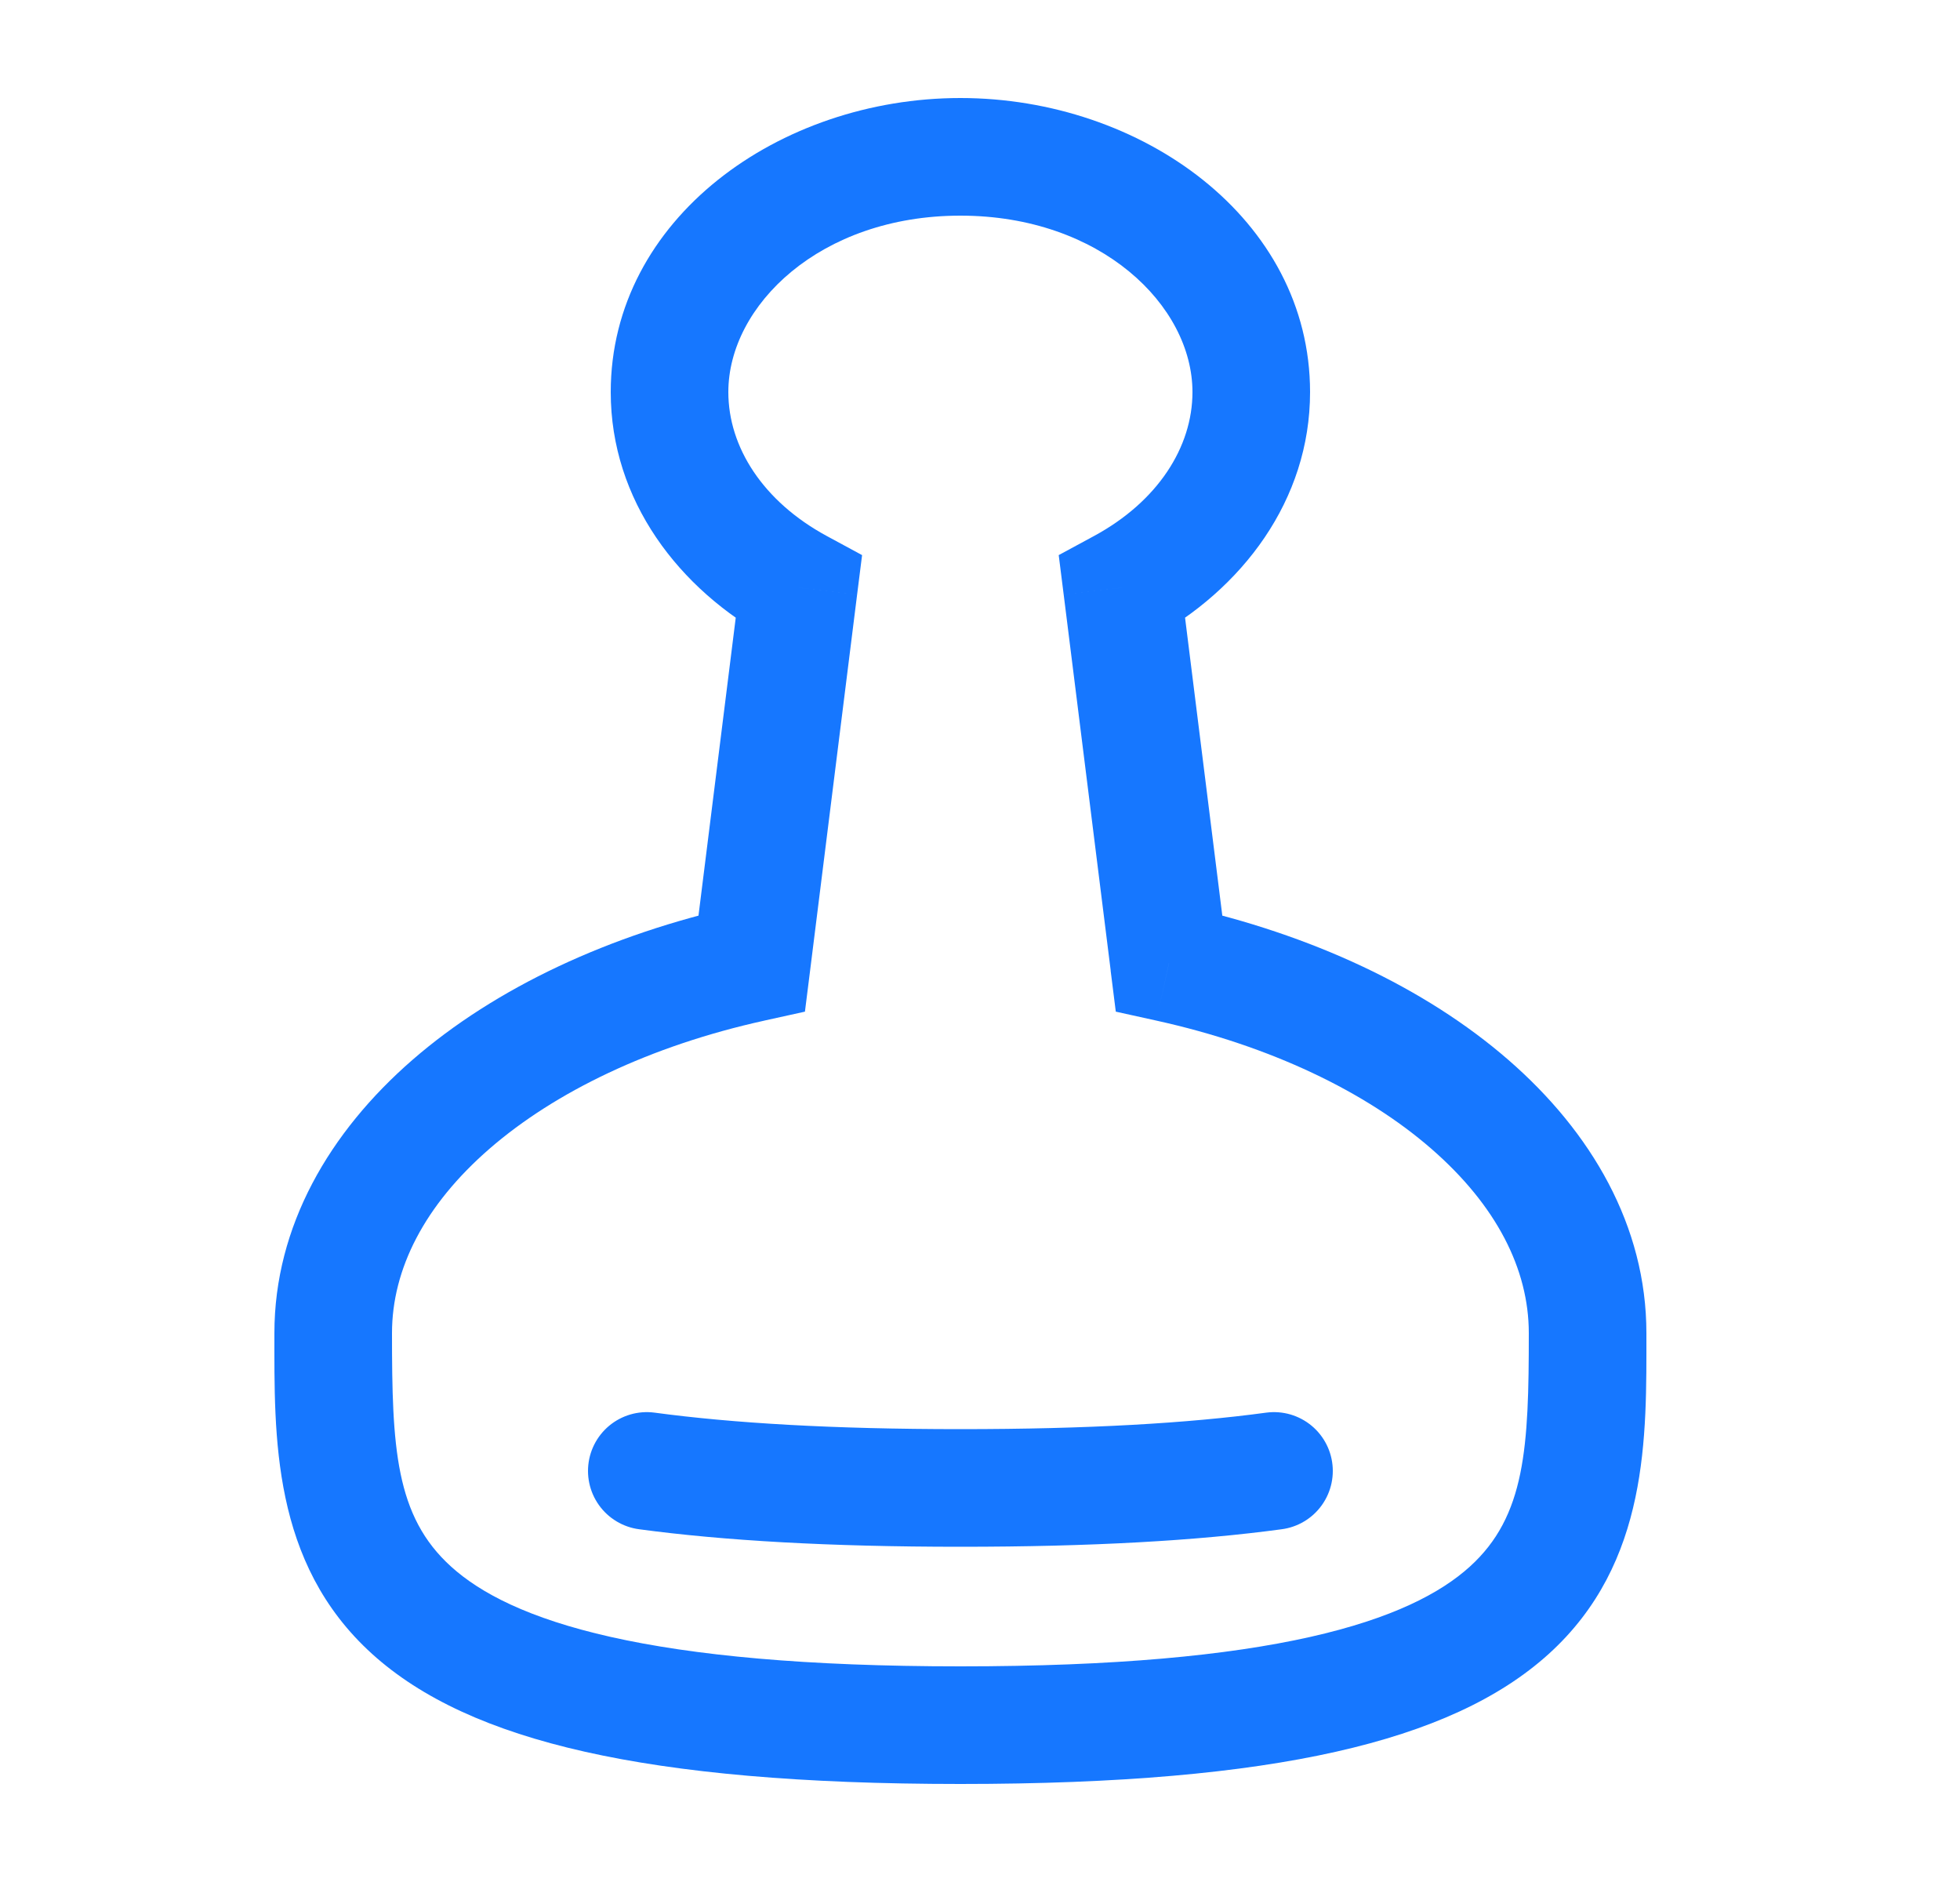 <svg xmlns="http://www.w3.org/2000/svg" width="25" height="24" fill="none" xmlns:v="https://vecta.io/nano"><path d="M14.312 7.494l-.357-.659-.451.244.064.508.744-.093zm-4.124 0l.744.093.064-.508-.451-.244-.357.659zm-.599 4.789l.161.732.517-.114.066-.525-.744-.093zm5.321 0l-.744.093.066.525.517.114.161-.732zM15.21 5c0 .702-.443 1.395-1.255 1.835l.714 1.319C15.844 7.517 16.71 6.378 16.71 5h-1.5zm-2.96-2.25c1.791 0 2.96 1.148 2.96 2.25h1.5c0-2.212-2.153-3.75-4.46-3.75v1.5zM9.29 5c0-1.102 1.169-2.25 2.96-2.25v-1.5C9.944 1.25 7.79 2.788 7.79 5h1.5zm1.255 1.835C9.733 6.395 9.29 5.702 9.29 5h-1.5c0 1.378.866 2.517 2.041 3.154l.714-1.319zm-1.101.566l-.599 4.789 1.488.186.599-4.789-1.488-.186zm-.016 4.149c-1.65.364-3.107 1.045-4.166 1.965S3.5 15.636 3.5 17H5c0-.815.414-1.631 1.245-2.352s2.045-1.311 3.506-1.633l-.323-1.465zM3.5 17c0 1.308-.04 2.927 1.247 4.092.629.569 1.514.977 2.714 1.247s2.761.411 4.79.411v-1.5c-1.971 0-3.41-.139-4.46-.375s-1.665-.56-2.036-.896C5.04 19.334 5 18.454 5 17H3.5zm8.75 5.75c2.029 0 3.59-.141 4.79-.411s2.085-.678 2.714-1.247C21.04 19.927 21 18.308 21 17h-1.5c0 1.453-.04 2.334-.753 2.979-.371.336-.986.66-2.036.896s-2.489.375-4.46.375v1.5zM21 17c0-1.364-.7-2.563-1.762-3.485s-2.517-1.601-4.166-1.965l-.323 1.465c1.461.322 2.674.91 3.506 1.633S19.5 16.185 19.5 17H21zm-5.345-4.81l-.599-4.789-1.488.186.599 4.789 1.488-.186z" fill="#1677ff"/><path d="M8.25 18.758c1.04.14 2.35.217 4 .217s2.96-.076 4-.217" stroke="#1677ff" stroke-width="1.5" stroke-linecap="round"/></svg>